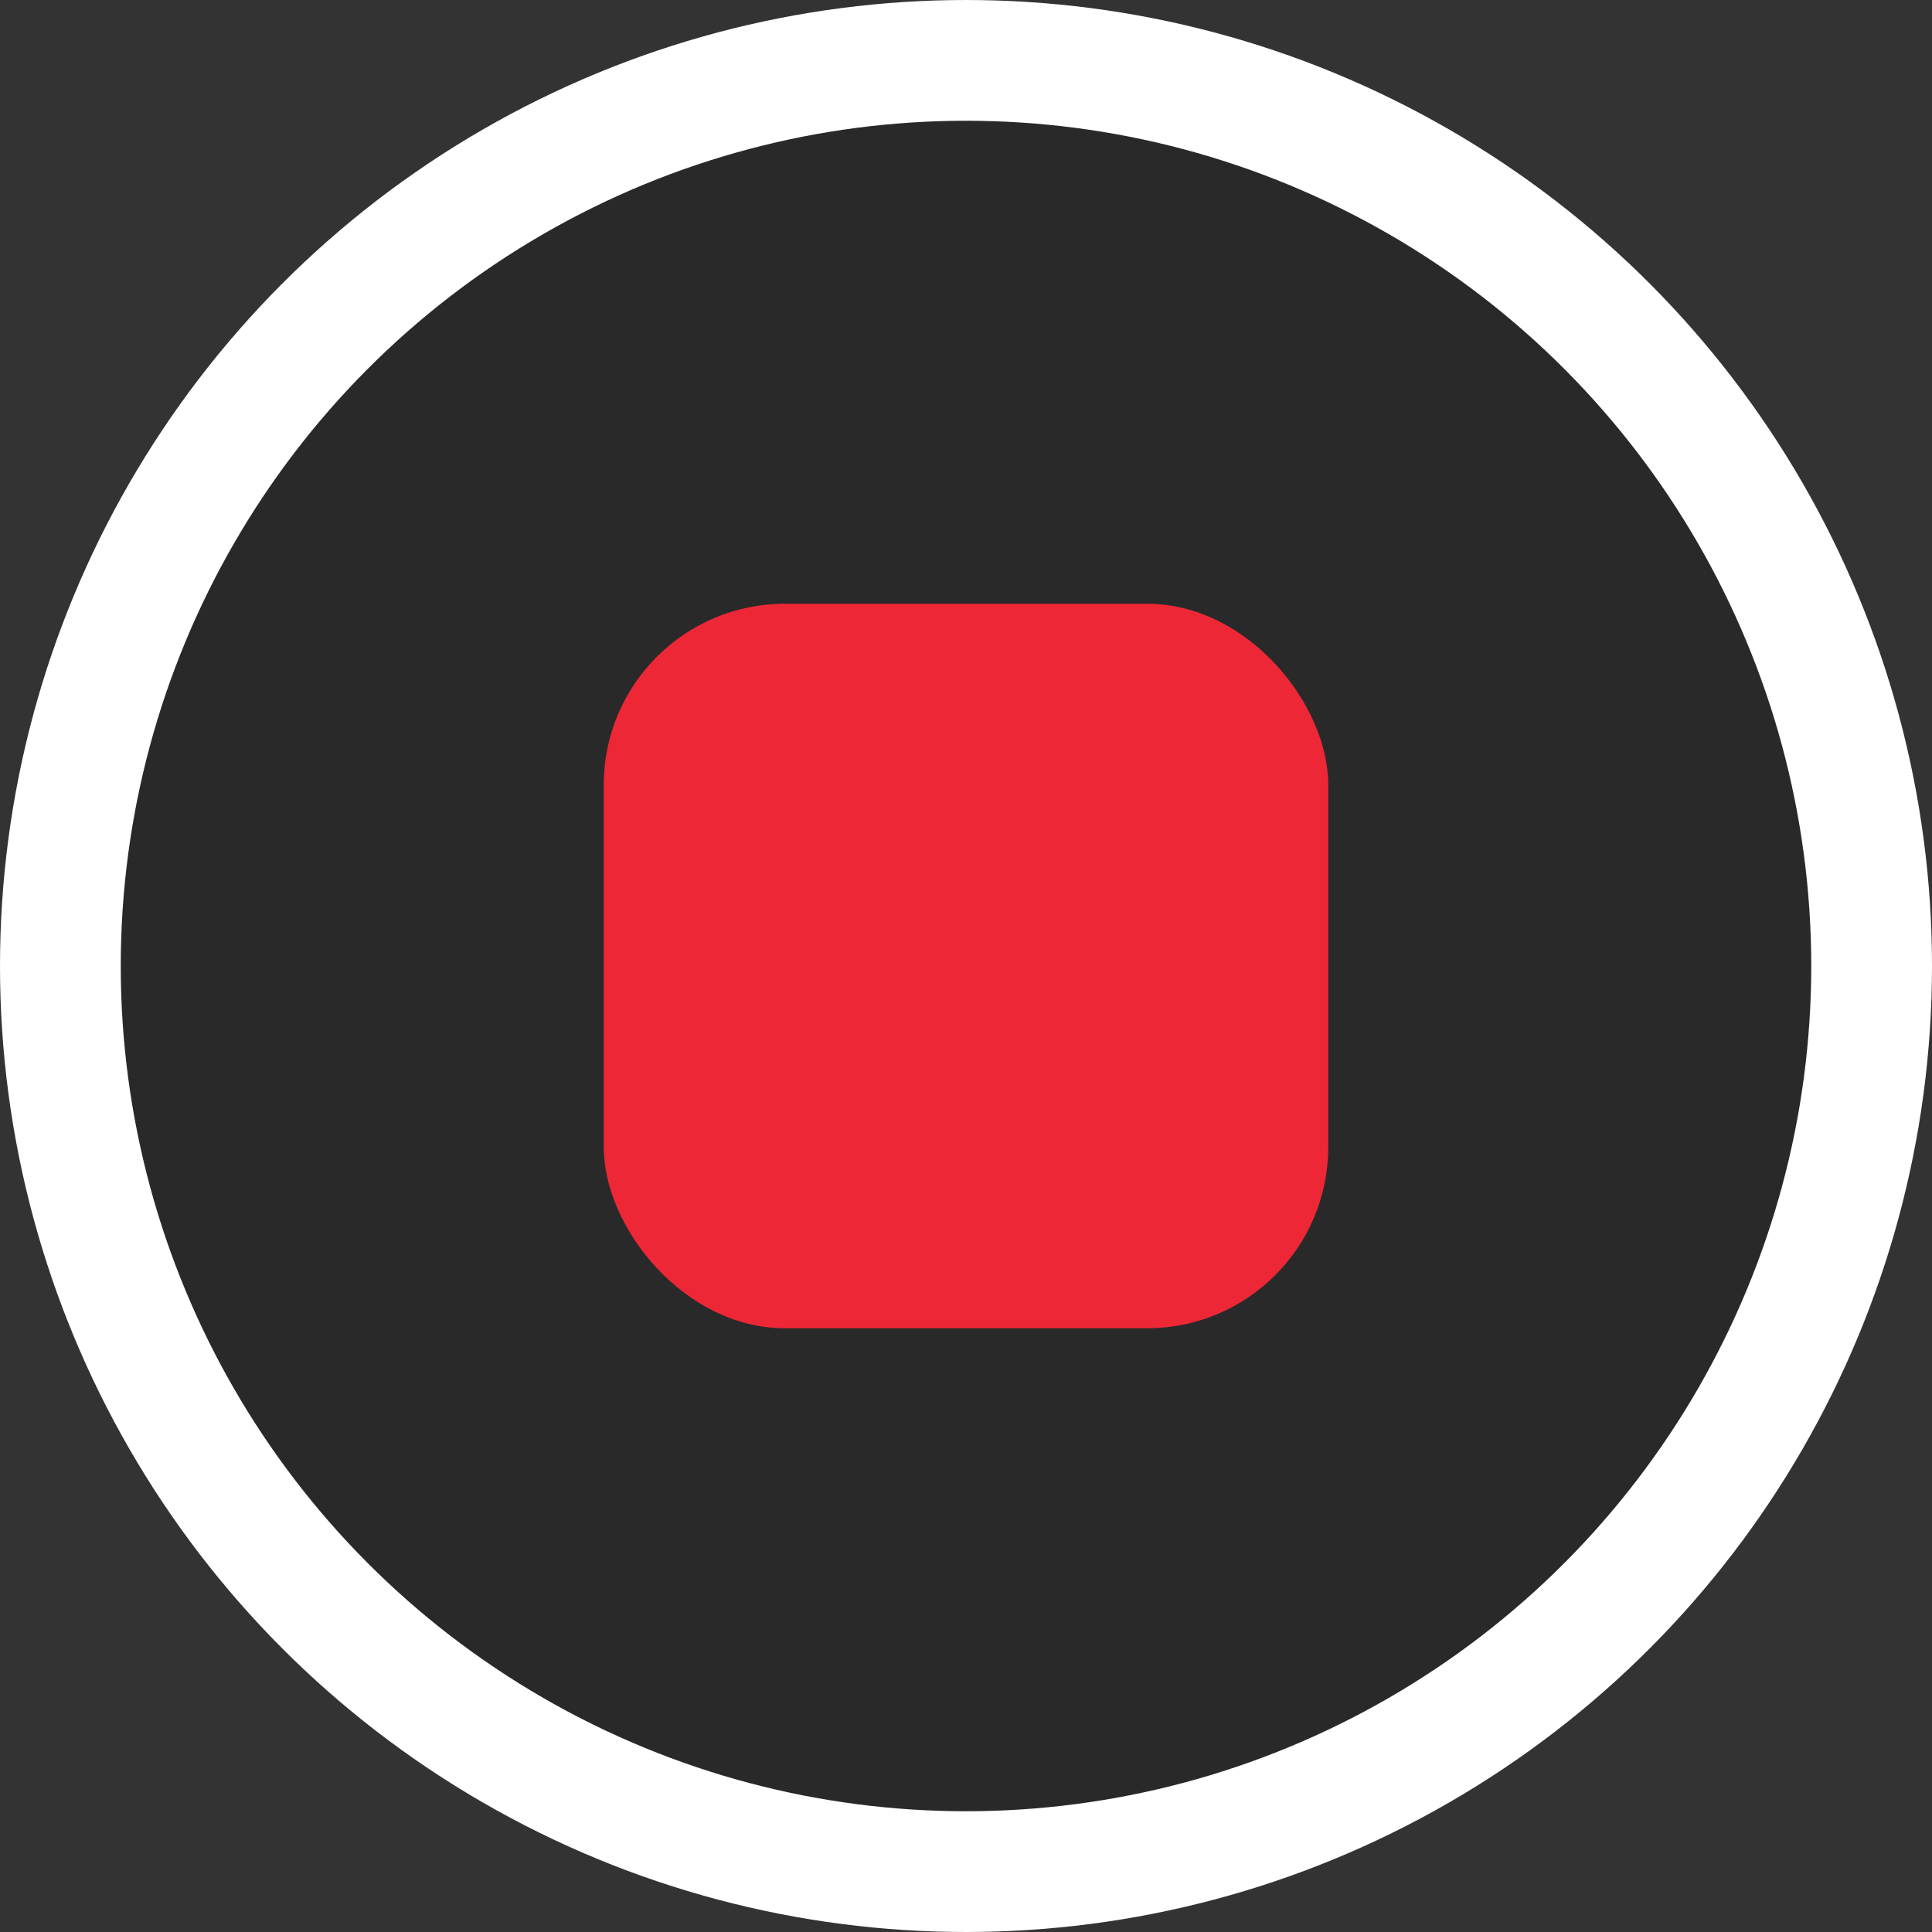 <svg width="64" height="64" viewBox="0 0 64 64" fill="none" xmlns="http://www.w3.org/2000/svg">
<rect x="0" y="0" width="64" height="64" fill="#333333" stroke="none"/>
<circle cx="32" cy="32" r="30" fill="black" fill-opacity="0.2" stroke="white" stroke-width="4"/>
<rect x="20" y="20" width="24" height="24" rx="6" fill="#EE2737"/>
</svg>
